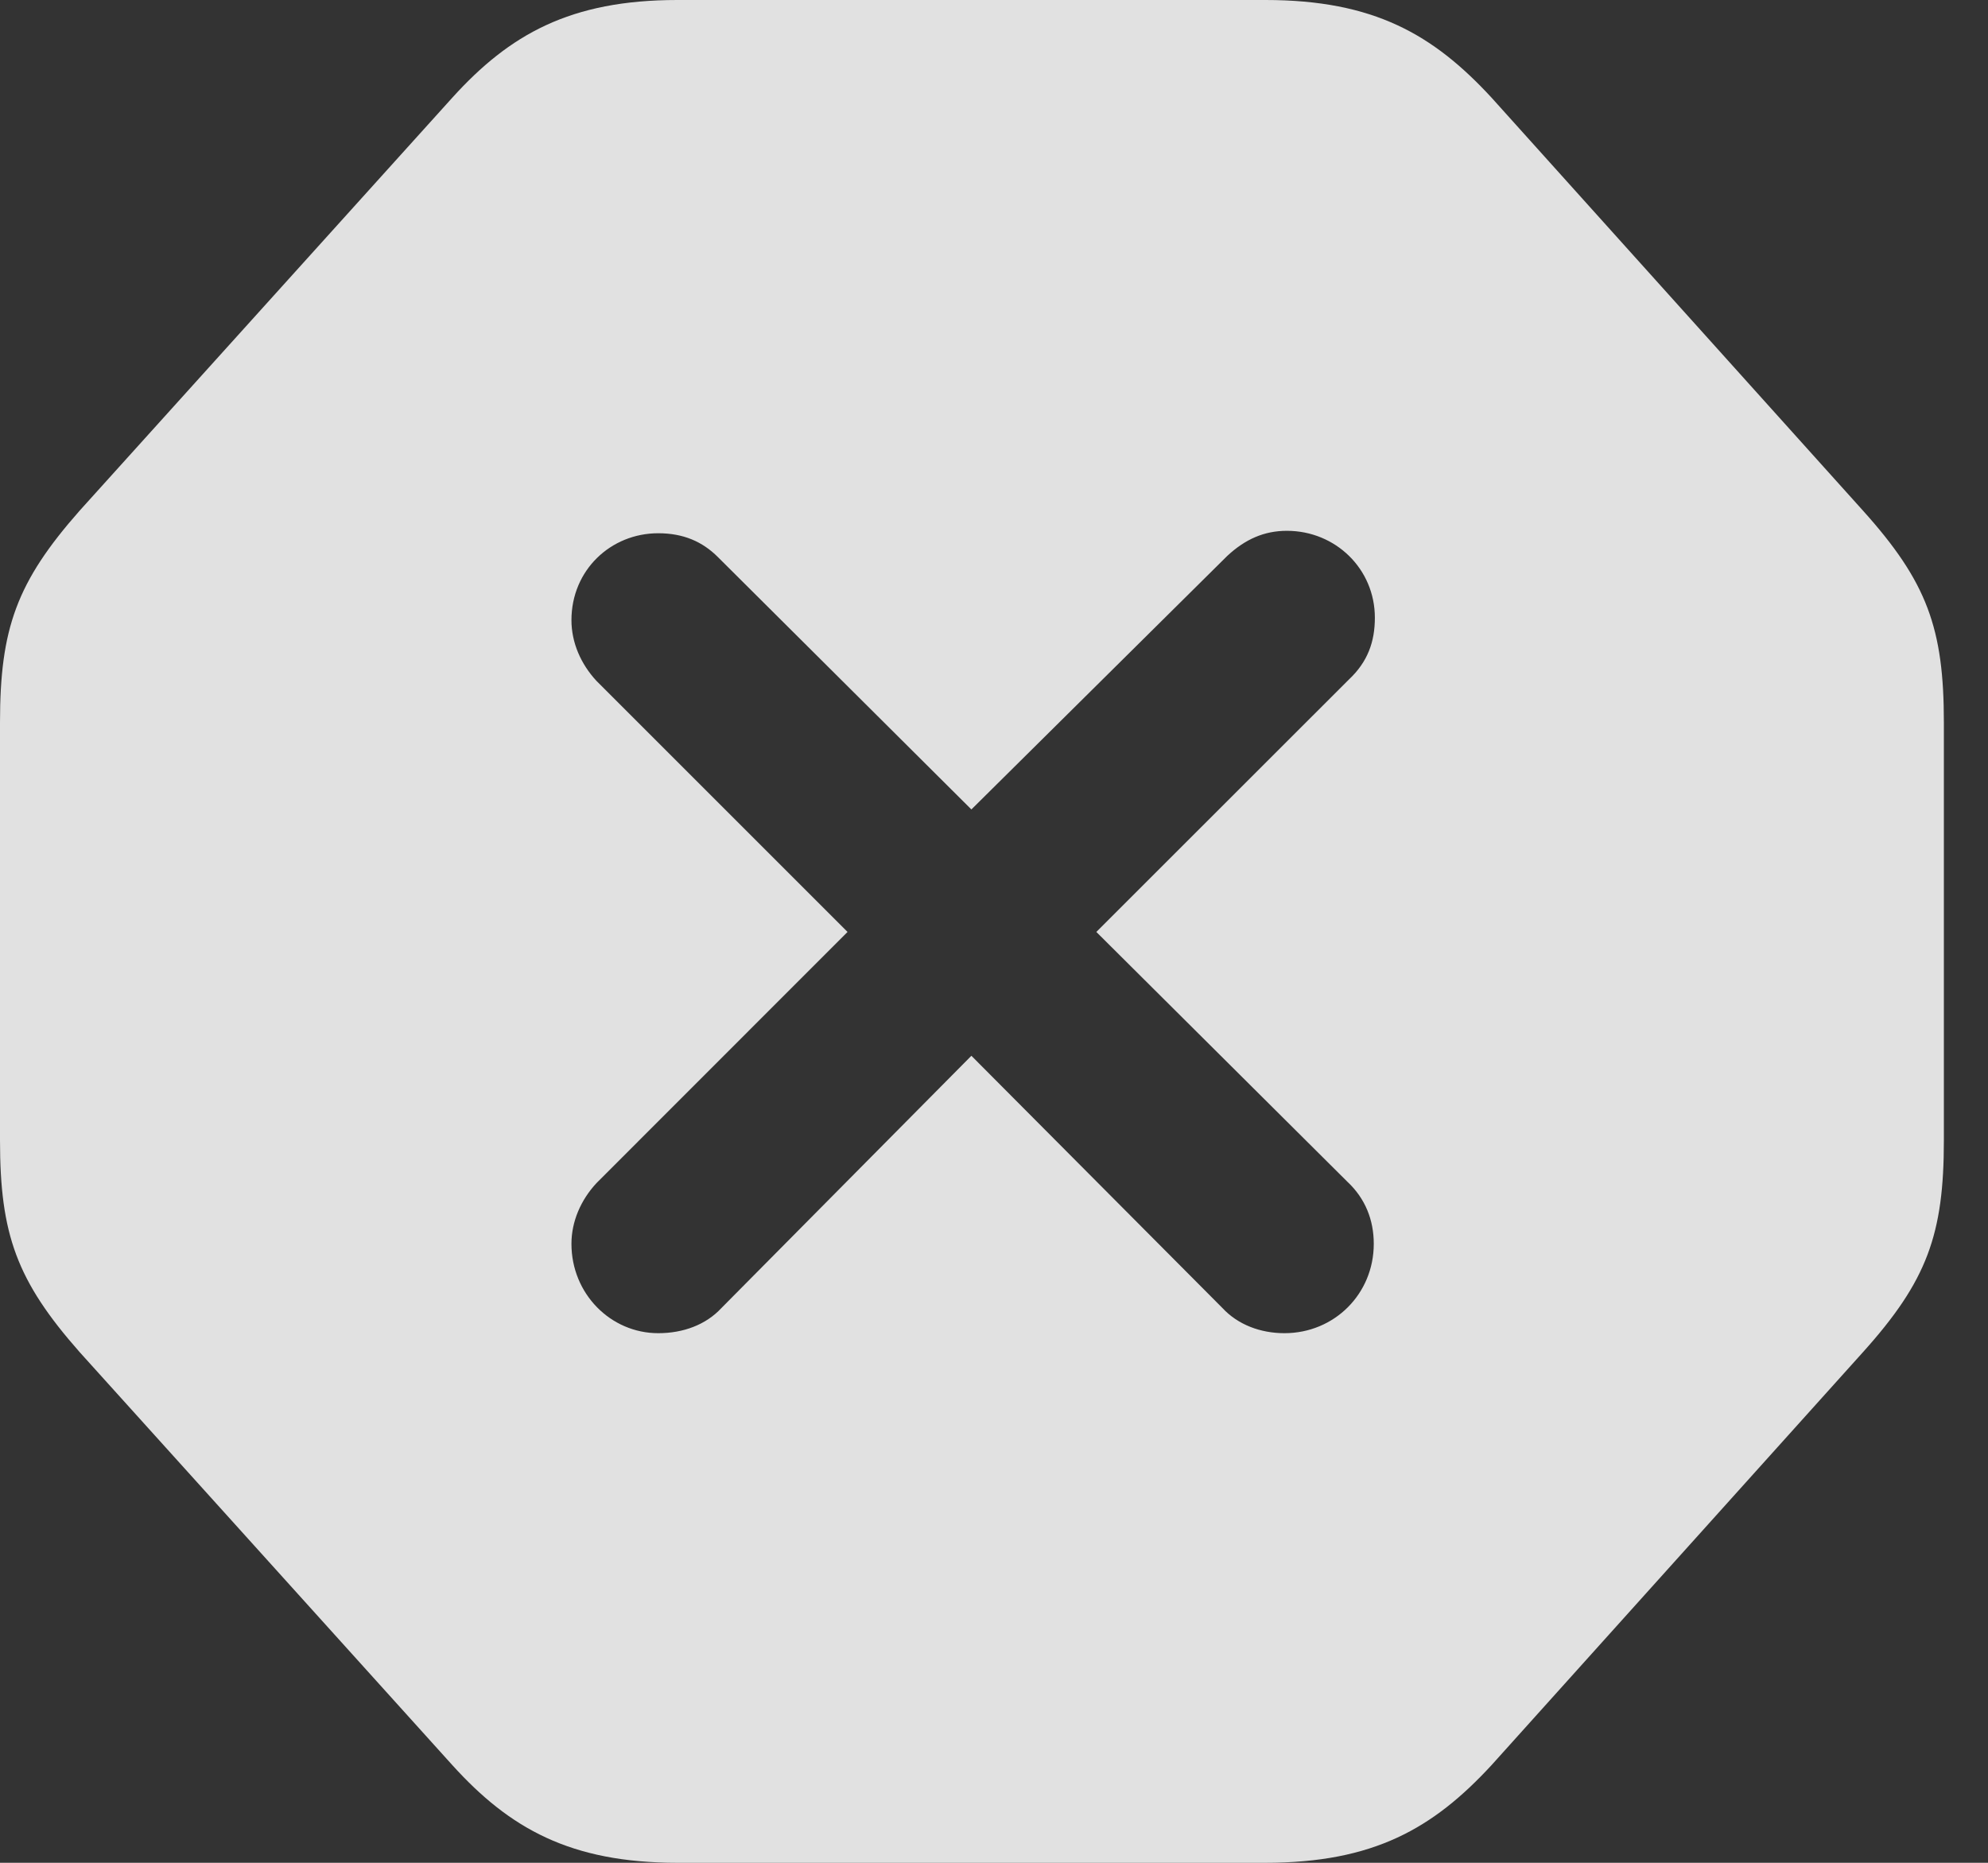 <?xml version="1.0" encoding="UTF-8"?>
<!--Generator: Apple Native CoreSVG 232.5-->
<!DOCTYPE svg
PUBLIC "-//W3C//DTD SVG 1.1//EN"
       "http://www.w3.org/Graphics/SVG/1.1/DTD/svg11.dtd">
<svg version="1.1" xmlns="http://www.w3.org/2000/svg" xmlns:xlink="http://www.w3.org/1999/xlink" width="16.309" height="15.283">
 <rect width="100%" height="100%" fill="#333333" stroke="none"/>
 <g>
  <rect height="15.283" opacity="0" width="16.309" x="0" y="0"/>
  <path d="M12.236 0.801L15.283 4.189C15.81 4.775 15.947 5.156 15.947 5.928L15.947 9.355C15.947 10.127 15.81 10.508 15.283 11.094L12.236 14.482C11.758 15 11.27 15.283 10.381 15.283L5.557 15.283C4.678 15.283 4.18 15 3.711 14.482L0.654 11.094C0.137 10.508 0 10.127 0 9.355L0 5.928C0 5.156 0.137 4.775 0.654 4.189L3.711 0.801C4.18 0.283 4.678 0 5.557 0L10.381 0C11.27 0 11.758 0.283 12.236 0.801ZM10.068 4.561L7.969 6.641L5.889 4.57C5.762 4.443 5.605 4.375 5.4 4.375C5.01 4.375 4.688 4.678 4.688 5.088C4.688 5.273 4.766 5.449 4.893 5.586L6.953 7.646L4.893 9.707C4.766 9.844 4.688 10.02 4.688 10.205C4.688 10.615 5.01 10.938 5.4 10.938C5.605 10.938 5.791 10.869 5.918 10.732L7.969 8.662L10.029 10.732C10.156 10.869 10.342 10.938 10.537 10.938C10.947 10.938 11.27 10.615 11.27 10.205C11.27 10.01 11.201 9.834 11.055 9.697L8.994 7.646L11.065 5.576C11.221 5.43 11.279 5.264 11.279 5.068C11.279 4.668 10.957 4.355 10.557 4.355C10.371 4.355 10.215 4.424 10.068 4.561Z" fill="#ffffff" fill-opacity="0.85"/>
 </g>
</svg>
